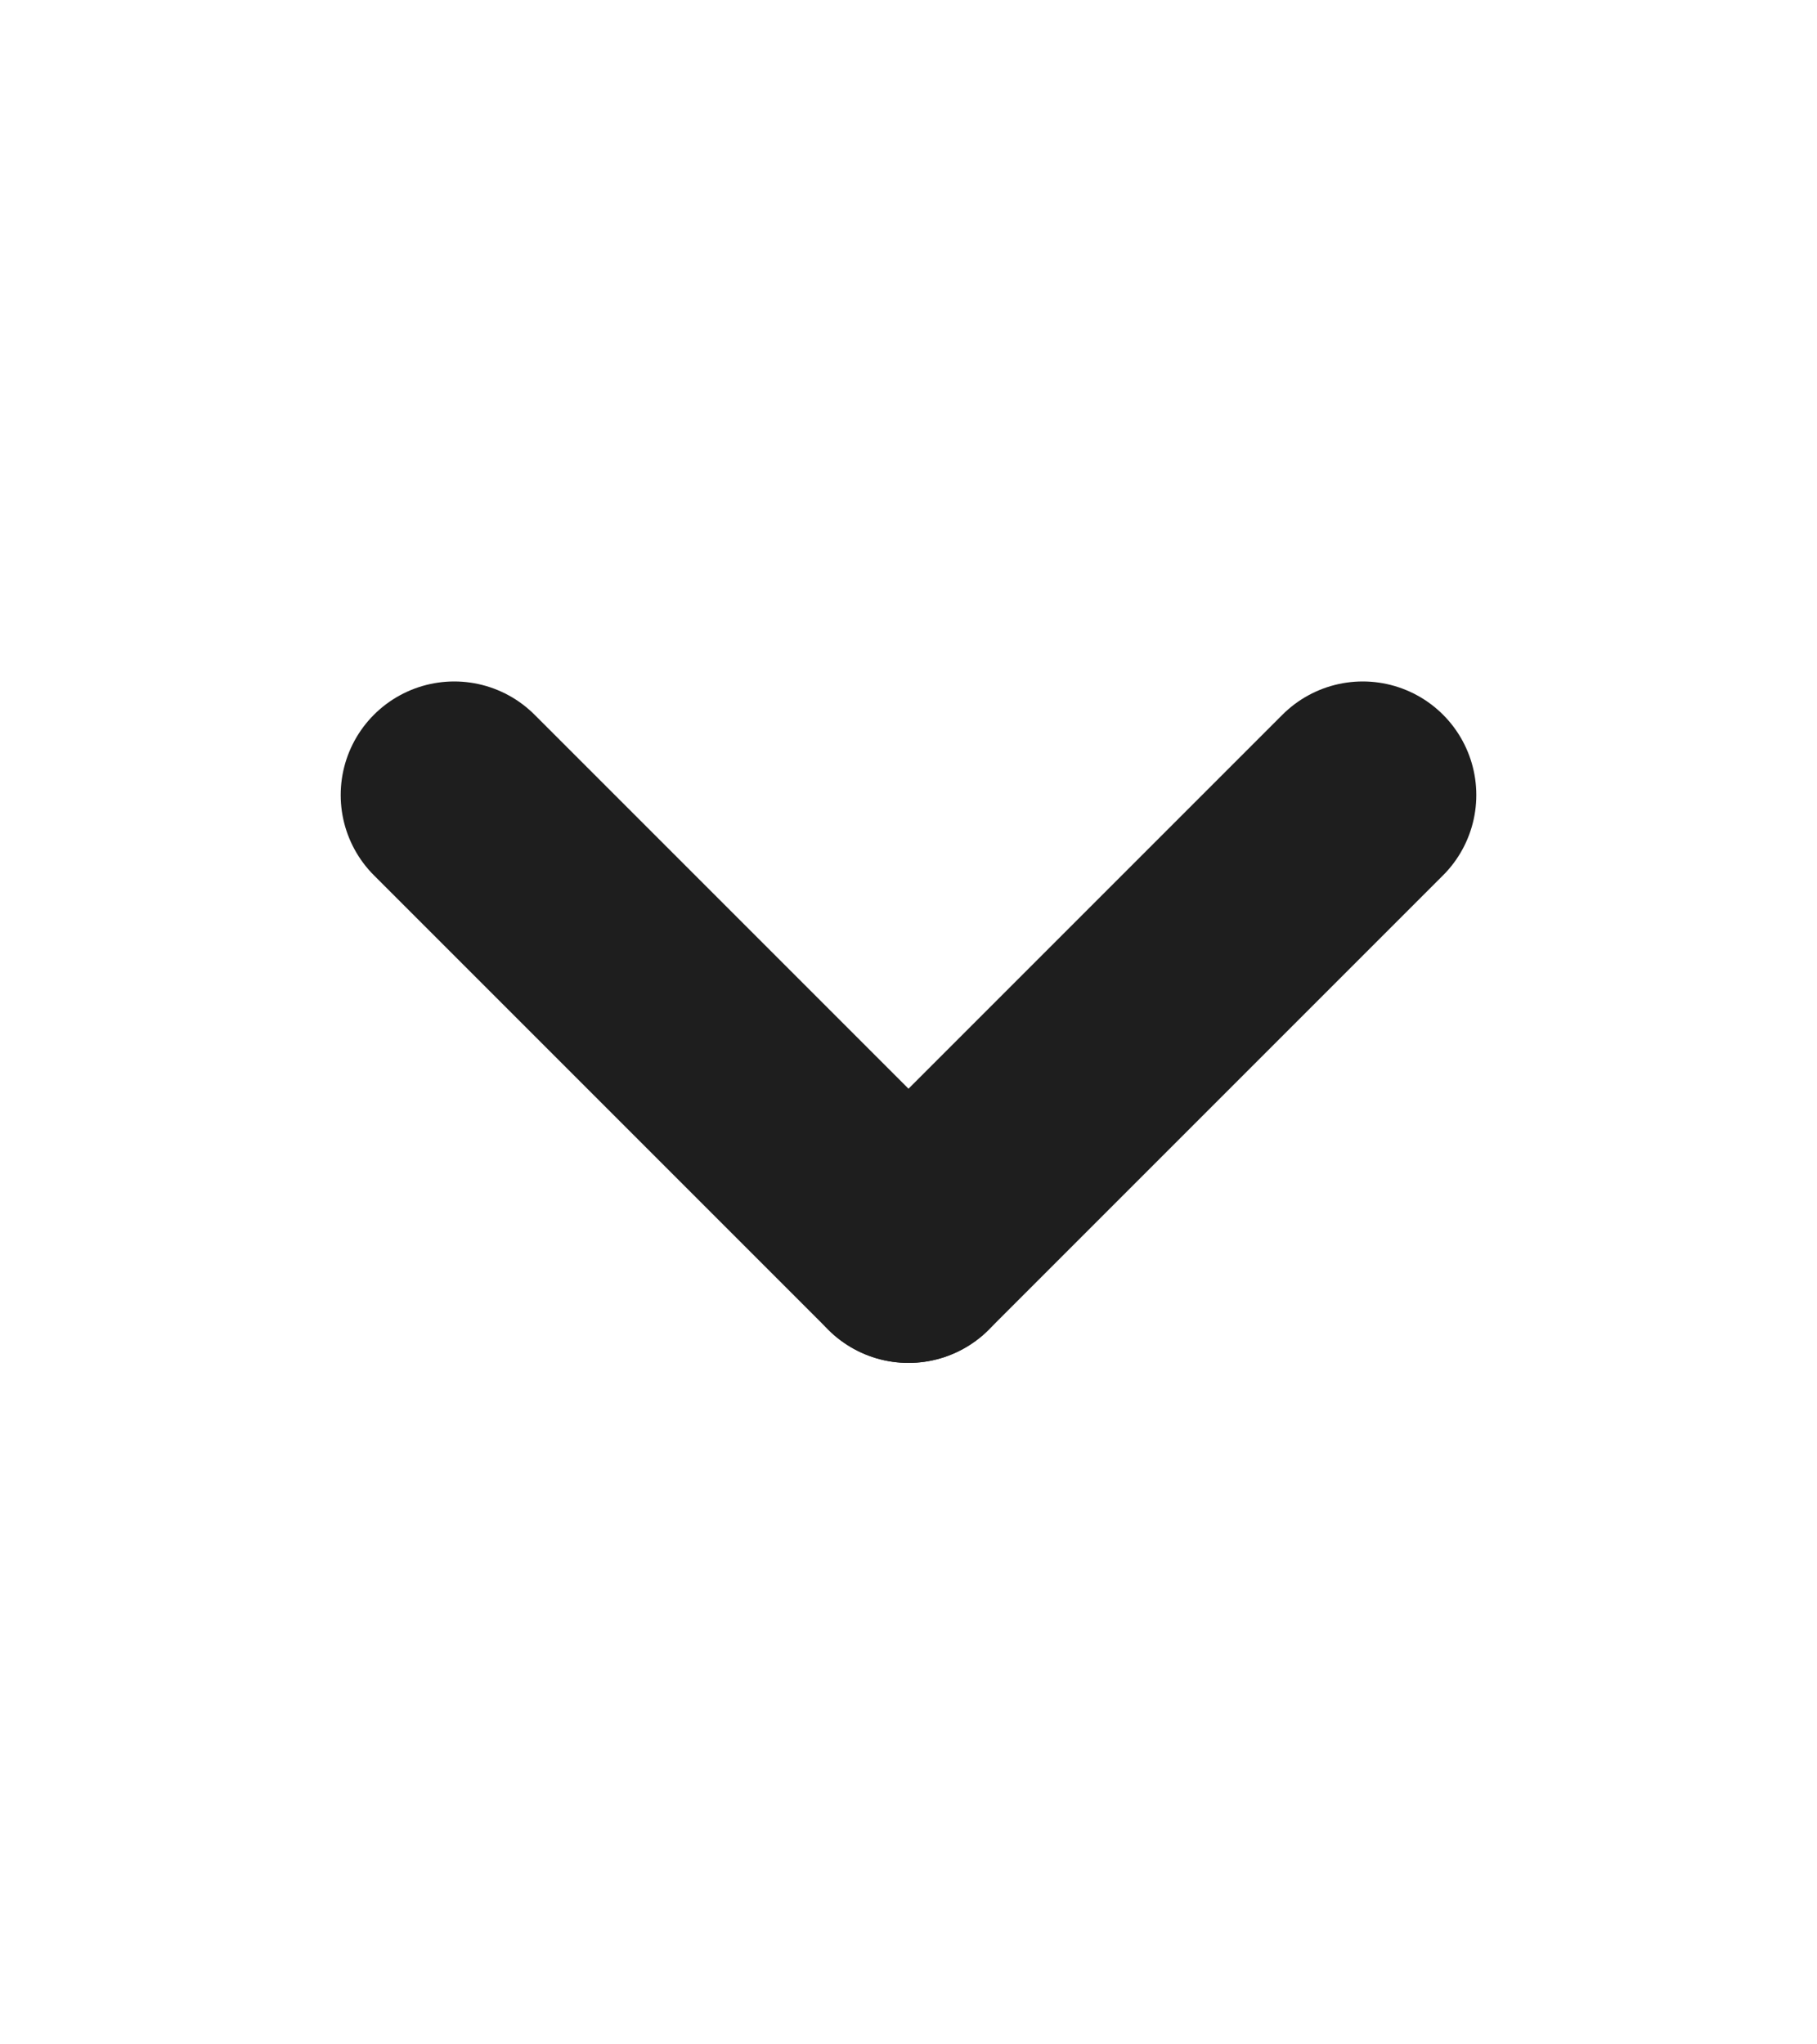 <svg width="8" height="9" viewBox="0 0 8 9" fill="none" xmlns="http://www.w3.org/2000/svg">
<path d="M2 3.5L4 5.5" stroke="#1E1E1E" stroke-linecap="round"/>
<path d="M4 5.5L6 3.5" stroke="#1E1E1E" stroke-linecap="round"/>
</svg>
